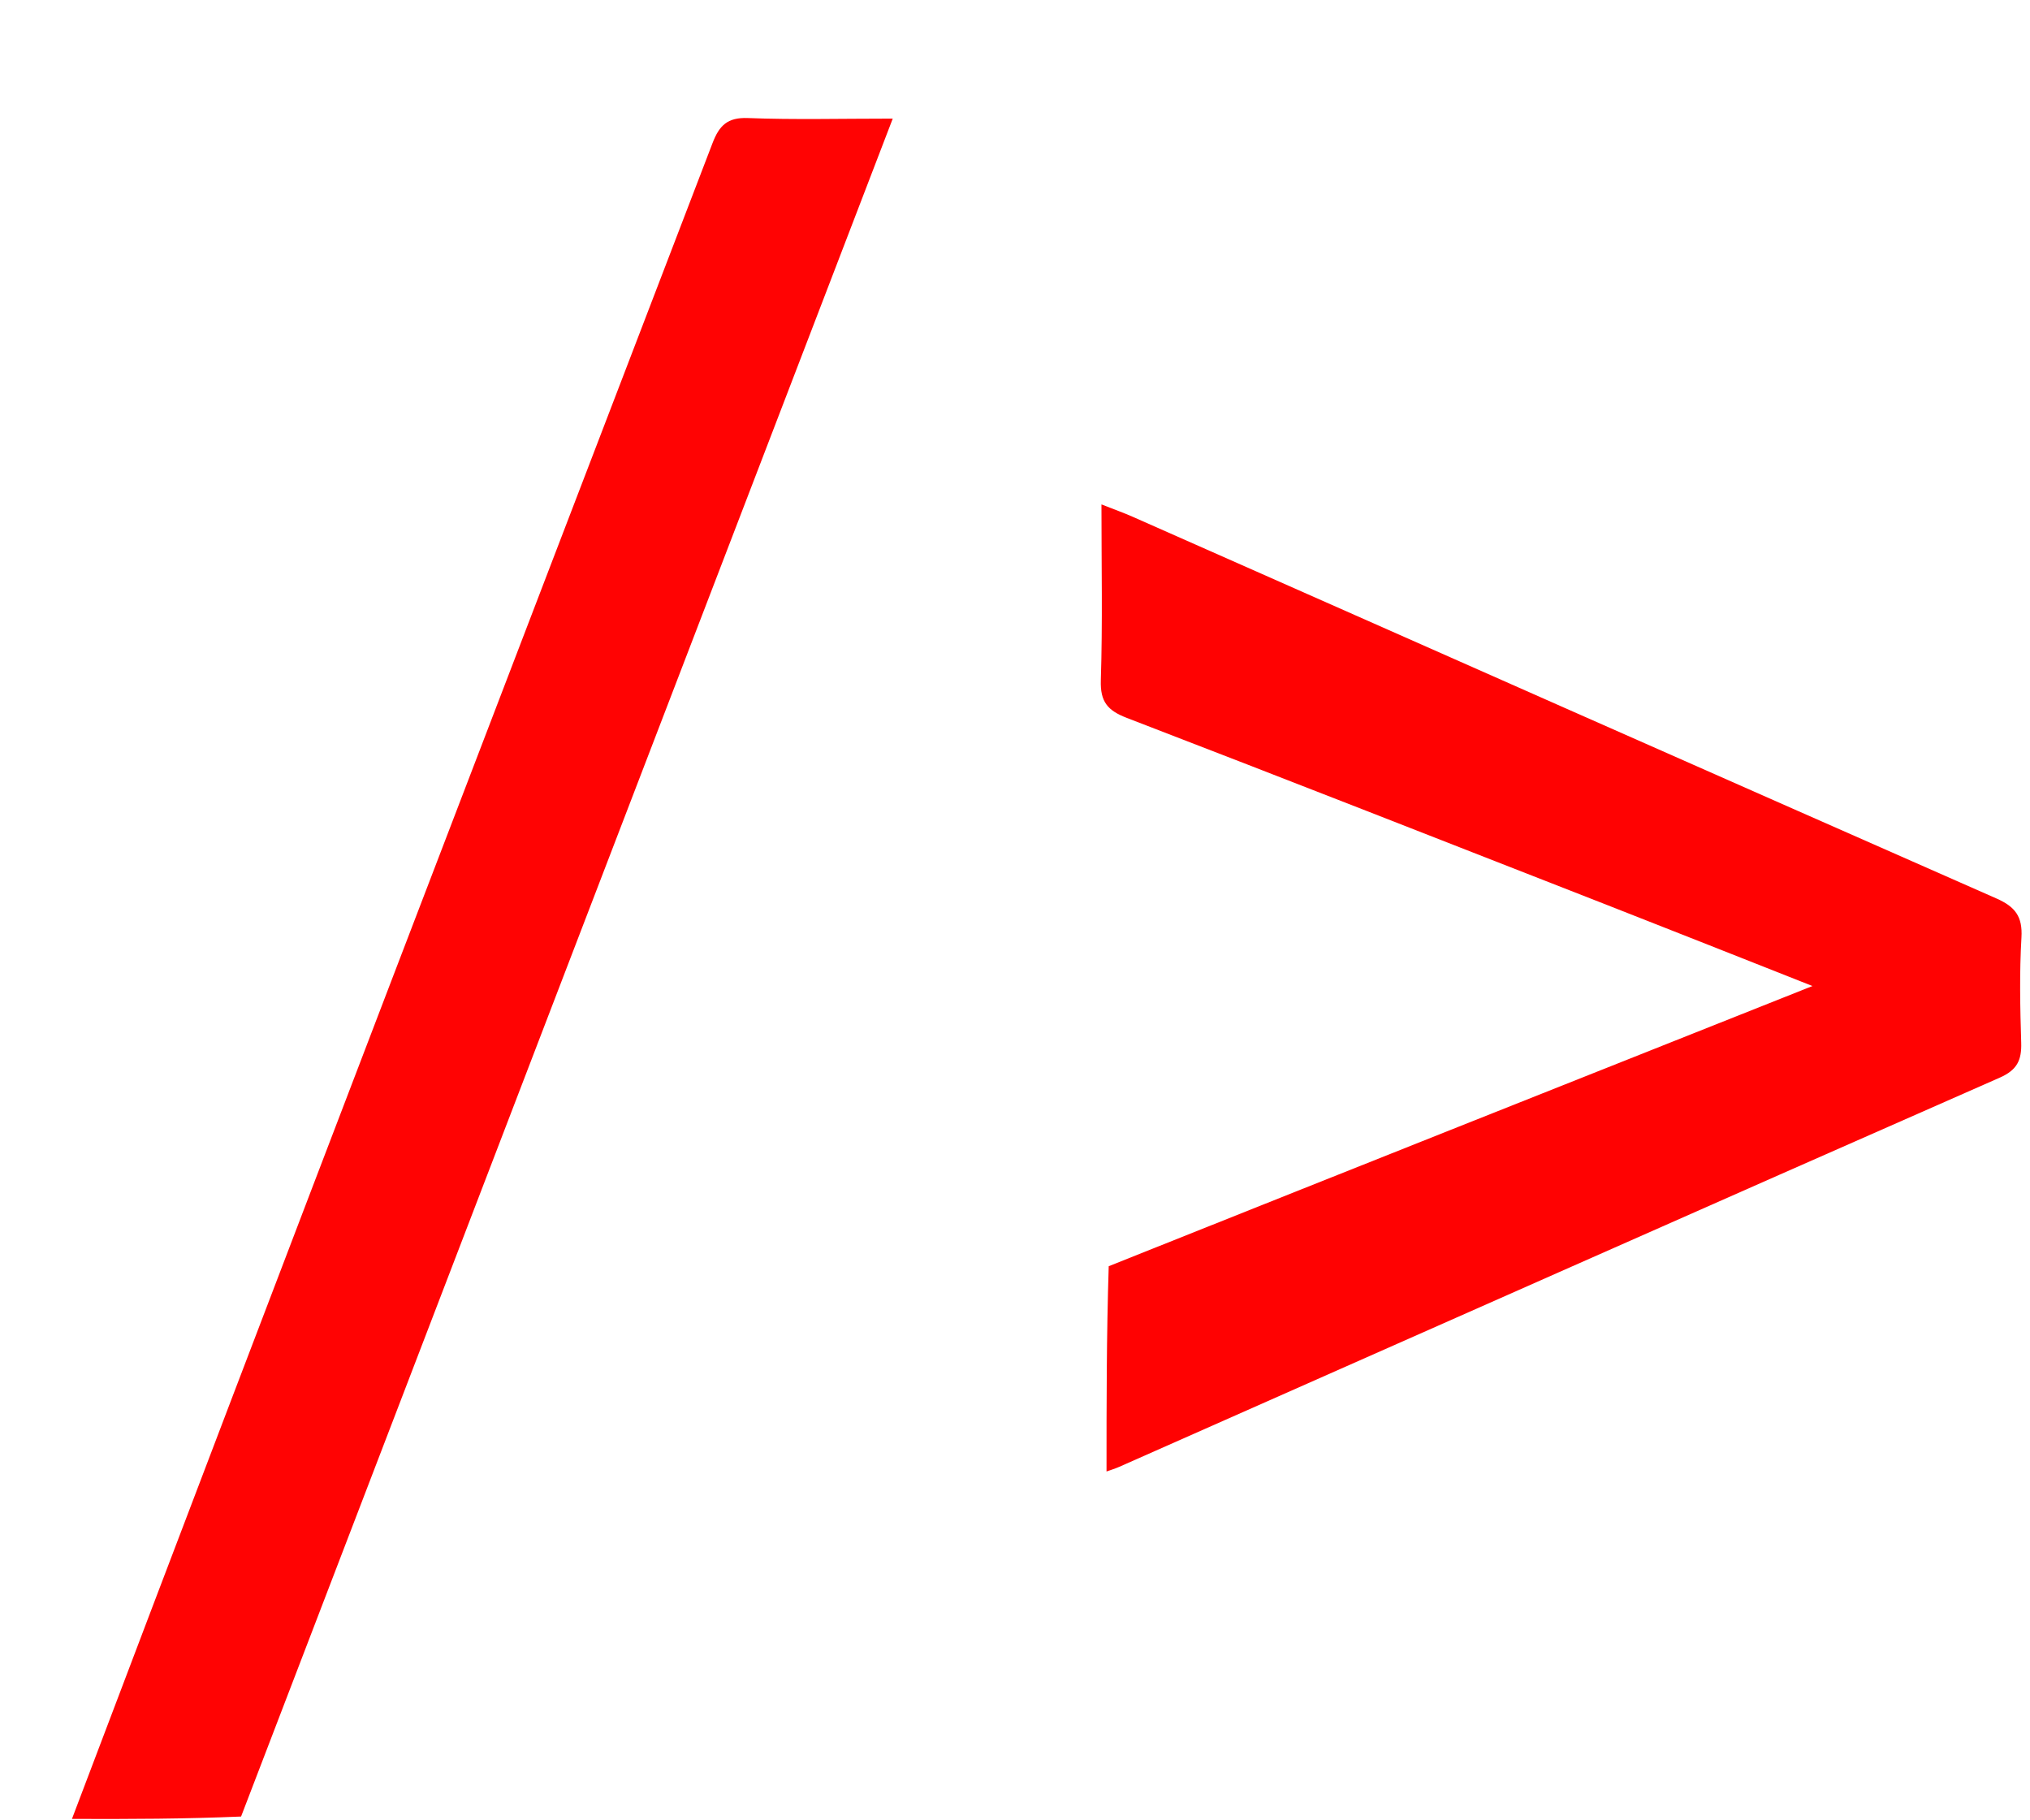 <svg version="1.1" id="Layer_1" xmlns="http://www.w3.org/2000/svg" xmlns:xlink="http://www.w3.org/1999/xlink" x="0px" y="0px"
	 width="100%" viewBox="0 0 328 294" enable-background="new 0 0 328 294" xml:space="preserve">
<path fill="#FF0202" opacity="1" stroke="none" 
	d="
M179.143,204.554 
	C216.958,189.45 254.418,174.564 292.85,159.291 
	C281.181,154.686 270.415,150.406 259.626,146.185 
	C233.787,136.076 207.959,125.938 182.063,115.975 
	C178.95,114.777 177.76,113.363 177.869,109.902 
	C178.162,100.635 177.969,91.352 177.969,81.486 
	C180.042,82.303 181.566,82.843 183.04,83.495 
	C229.544,104.059 276.032,124.66 322.571,145.144 
	C325.605,146.479 326.818,148.057 326.618,151.455 
	C326.286,157.102 326.405,162.787 326.579,168.448 
	C326.665,171.266 325.927,172.855 323.105,174.097 
	C275.65,194.975 228.255,215.989 180.843,236.966 
	C180.107,237.291 179.329,237.52 178.788,237.716 
	C178.788,226.693 178.788,215.733 179.143,204.554 
z"/>
<path fill="#FF0303" opacity="1" stroke="none" 
	d="
M38.952,293.46 
	C29.938,293.846 21.008,293.88 11.625,293.845 
	C45.839,203.562 80.516,113.353 115.128,23.119 
	C116.213,20.29 117.525,18.942 120.83,19.07 
	C128.311,19.358 135.811,19.161 144.247,19.161 
	C109.066,110.765 74.051,201.937 38.952,293.46 
z"/>
</svg>